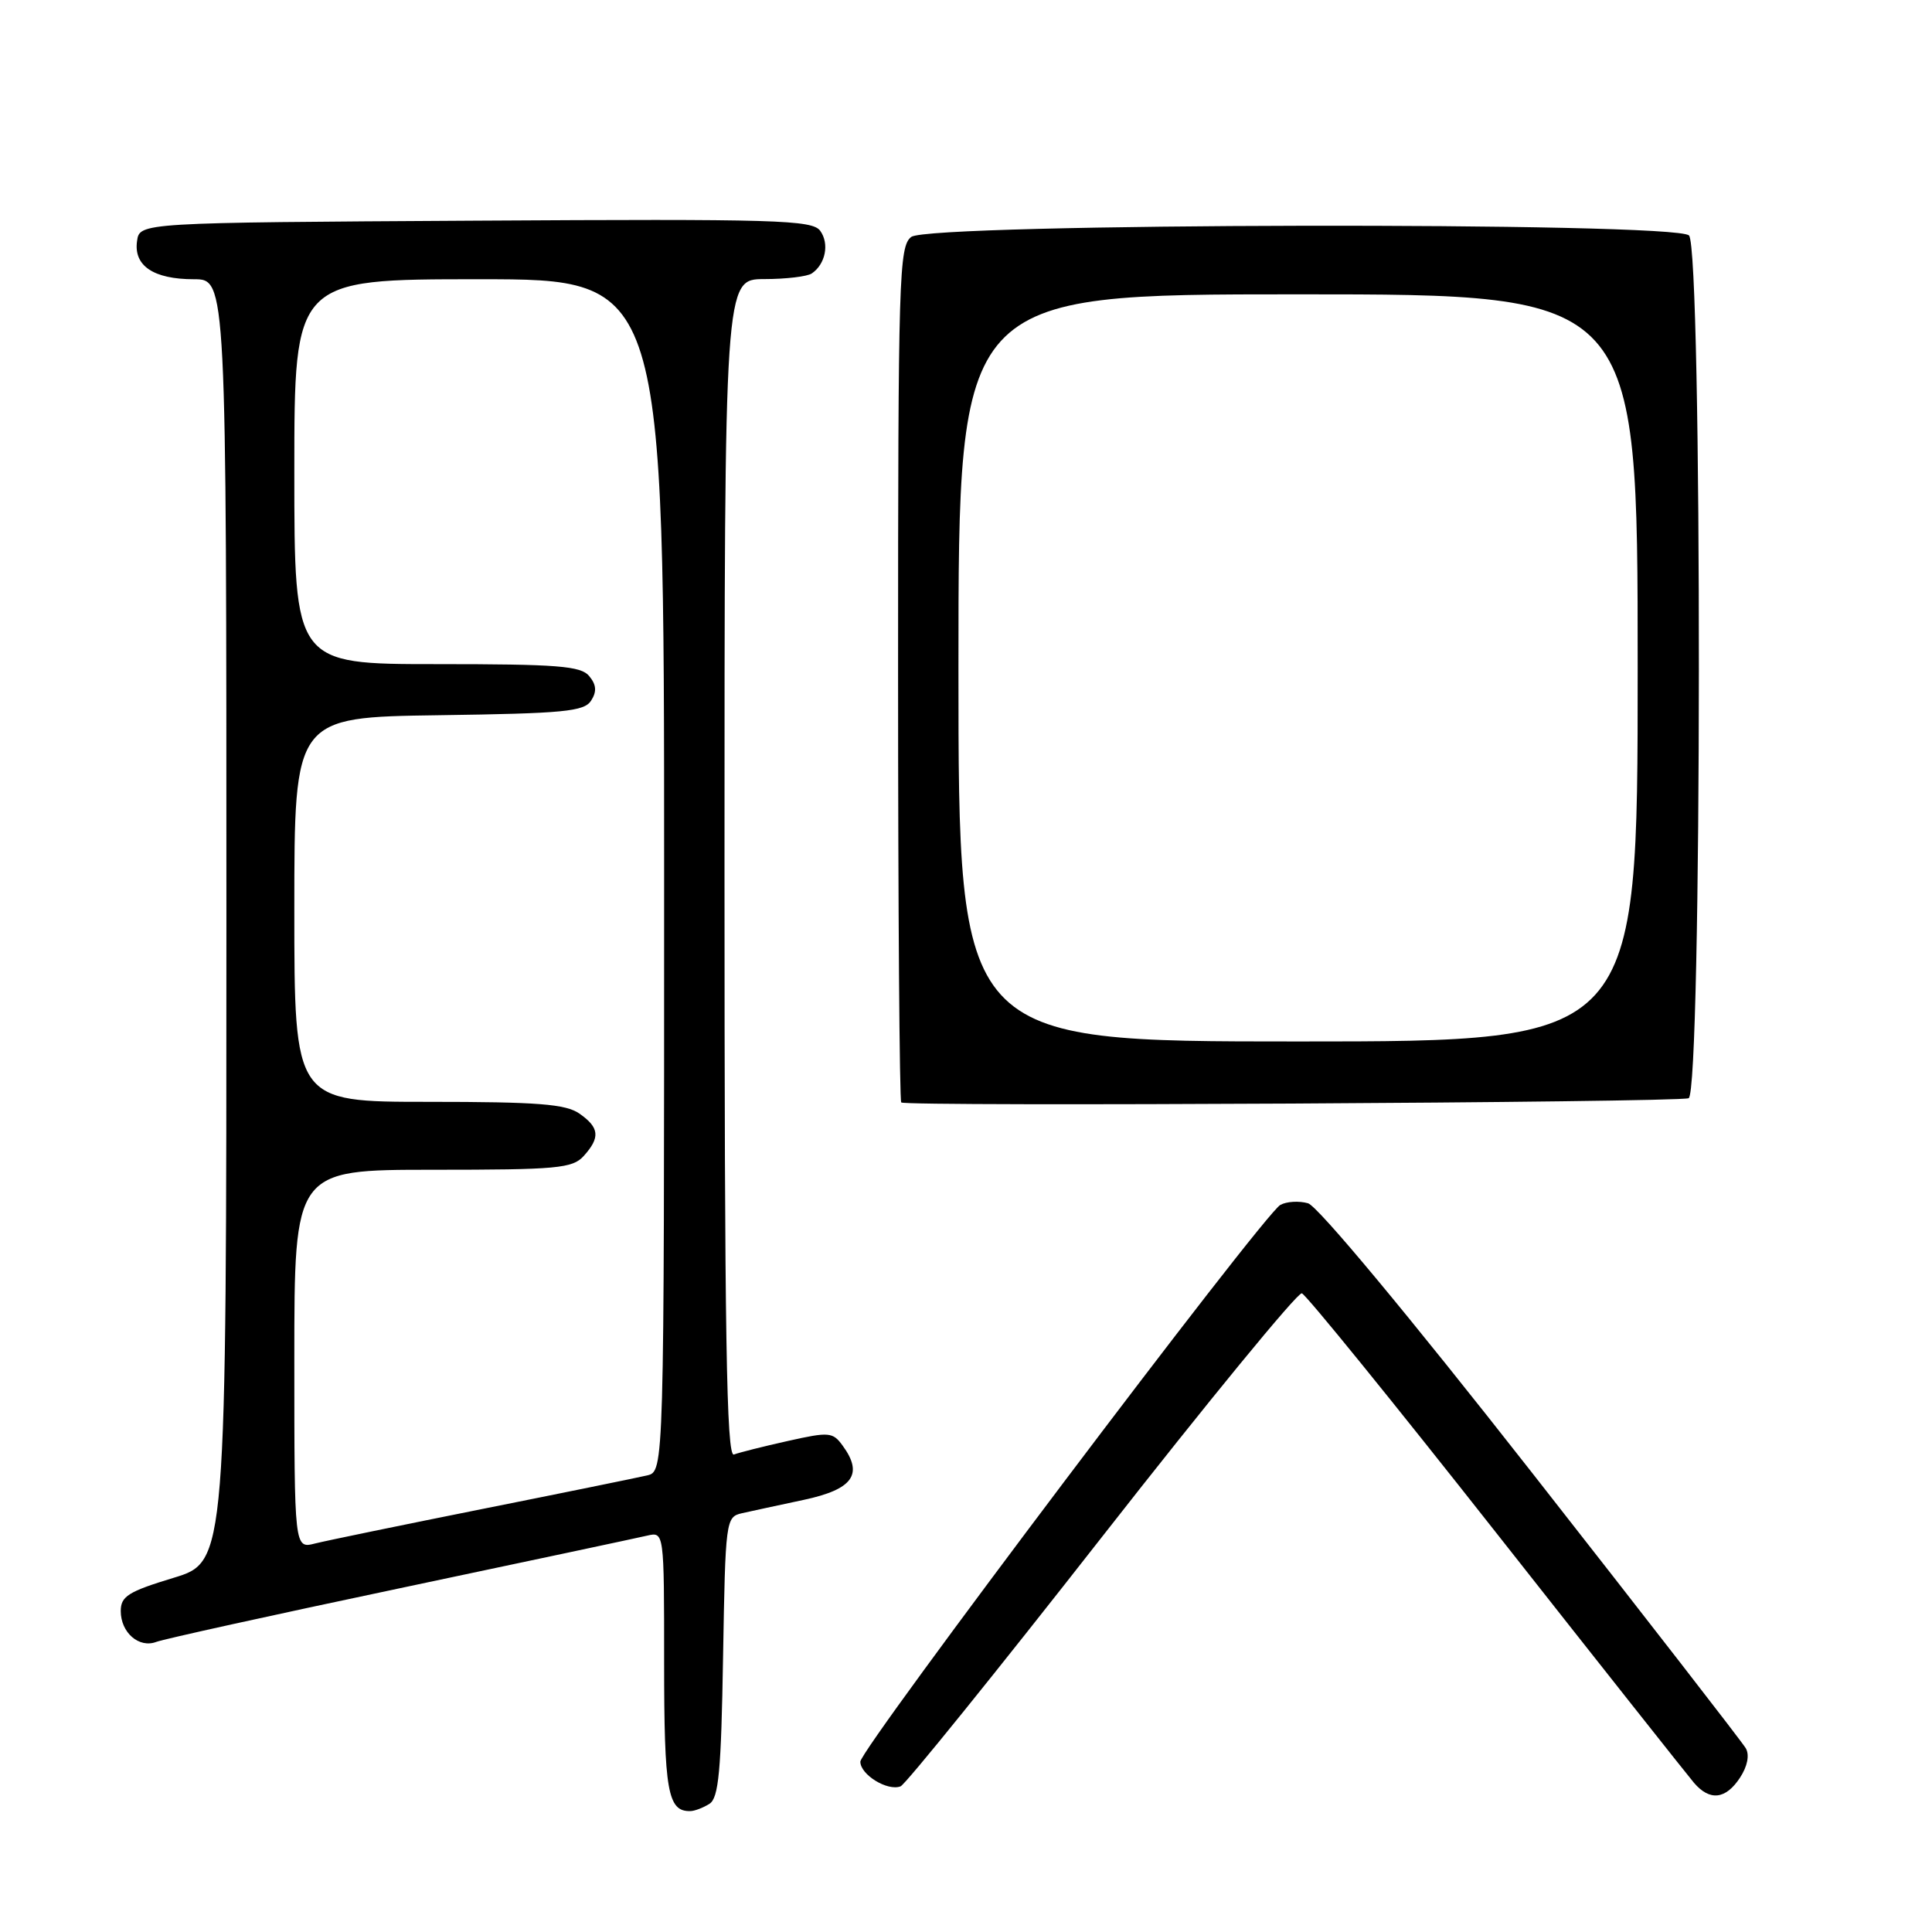 <?xml version="1.0" encoding="UTF-8" standalone="no"?>
<!DOCTYPE svg PUBLIC "-//W3C//DTD SVG 1.1//EN" "http://www.w3.org/Graphics/SVG/1.1/DTD/svg11.dtd" >
<svg xmlns="http://www.w3.org/2000/svg" xmlns:xlink="http://www.w3.org/1999/xlink" version="1.1" viewBox="0 0 256 256">
 <g >
 <path fill="currentColor"
d=" M 94.00 239.02 C 95.23 238.25 95.56 234.69 95.81 219.54 C 96.12 201.41 96.17 201.00 98.31 200.51 C 99.52 200.24 103.20 199.44 106.50 198.74 C 113.01 197.35 114.44 195.36 111.66 191.56 C 110.35 189.75 109.87 189.71 104.38 190.94 C 101.14 191.66 97.94 192.47 97.25 192.73 C 96.26 193.12 96.00 177.18 96.00 115.11 C 96.00 37.00 96.00 37.00 101.25 36.98 C 104.14 36.98 106.98 36.64 107.57 36.23 C 109.39 34.99 109.92 32.28 108.68 30.58 C 107.62 29.14 102.94 29.00 63.00 29.24 C 18.50 29.50 18.50 29.50 18.16 31.94 C 17.69 35.22 20.34 37.00 25.69 37.00 C 30.00 37.00 30.00 37.00 30.00 121.97 C 30.00 206.94 30.00 206.94 23.00 209.07 C 17.00 210.89 16.00 211.52 16.00 213.47 C 16.00 216.33 18.42 218.43 20.71 217.56 C 21.67 217.19 36.19 213.99 52.98 210.45 C 69.76 206.91 84.51 203.77 85.75 203.48 C 88.00 202.96 88.00 202.96 88.00 220.28 C 88.00 237.35 88.47 240.03 91.45 239.98 C 92.03 239.98 93.17 239.54 94.00 239.02 Z  M 230.56 235.55 C 231.55 234.04 231.84 232.55 231.33 231.66 C 230.87 230.86 218.12 214.43 203.00 195.14 C 186.57 174.18 174.62 159.82 173.32 159.44 C 172.12 159.10 170.47 159.20 169.65 159.66 C 167.39 160.92 114.00 231.71 114.00 233.43 C 114.00 235.16 117.60 237.37 119.33 236.70 C 119.98 236.45 131.98 221.59 146.01 203.66 C 160.03 185.74 171.95 171.21 172.50 171.37 C 173.05 171.53 184.62 185.79 198.22 203.06 C 211.82 220.33 223.63 235.25 224.46 236.23 C 226.56 238.68 228.66 238.44 230.56 235.55 Z  M 223.75 145.52 C 225.53 144.87 225.58 32.98 223.80 31.20 C 221.96 29.36 123.18 29.55 120.75 31.39 C 119.12 32.63 119.00 36.58 119.00 89.19 C 119.00 120.25 119.19 145.85 119.42 146.08 C 119.98 146.65 222.17 146.09 223.75 145.52 Z  M 39.00 180.11 C 39.00 155.00 39.00 155.00 57.35 155.00 C 73.85 155.00 75.86 154.82 77.35 153.17 C 79.56 150.72 79.43 149.41 76.78 147.56 C 74.97 146.29 71.25 146.00 56.78 146.00 C 39.00 146.00 39.00 146.00 39.00 120.52 C 39.00 95.04 39.00 95.04 58.14 94.77 C 74.73 94.54 77.42 94.28 78.33 92.83 C 79.10 91.63 79.02 90.73 78.07 89.58 C 76.96 88.24 73.88 88.00 57.88 88.00 C 39.00 88.00 39.00 88.00 39.00 62.50 C 39.00 37.00 39.00 37.00 63.50 37.00 C 88.00 37.00 88.00 37.00 88.00 115.98 C 88.00 194.96 88.00 194.96 85.75 195.50 C 84.51 195.79 74.72 197.79 64.00 199.93 C 53.27 202.08 43.26 204.14 41.75 204.52 C 39.00 205.22 39.00 205.22 39.00 180.11 Z  M 127.00 88.50 C 127.00 39.00 127.00 39.00 172.00 39.00 C 217.00 39.00 217.00 39.00 217.00 88.50 C 217.00 138.00 217.00 138.00 172.00 138.00 C 127.00 138.00 127.00 138.00 127.00 88.50 Z "/>
</g>
</svg>